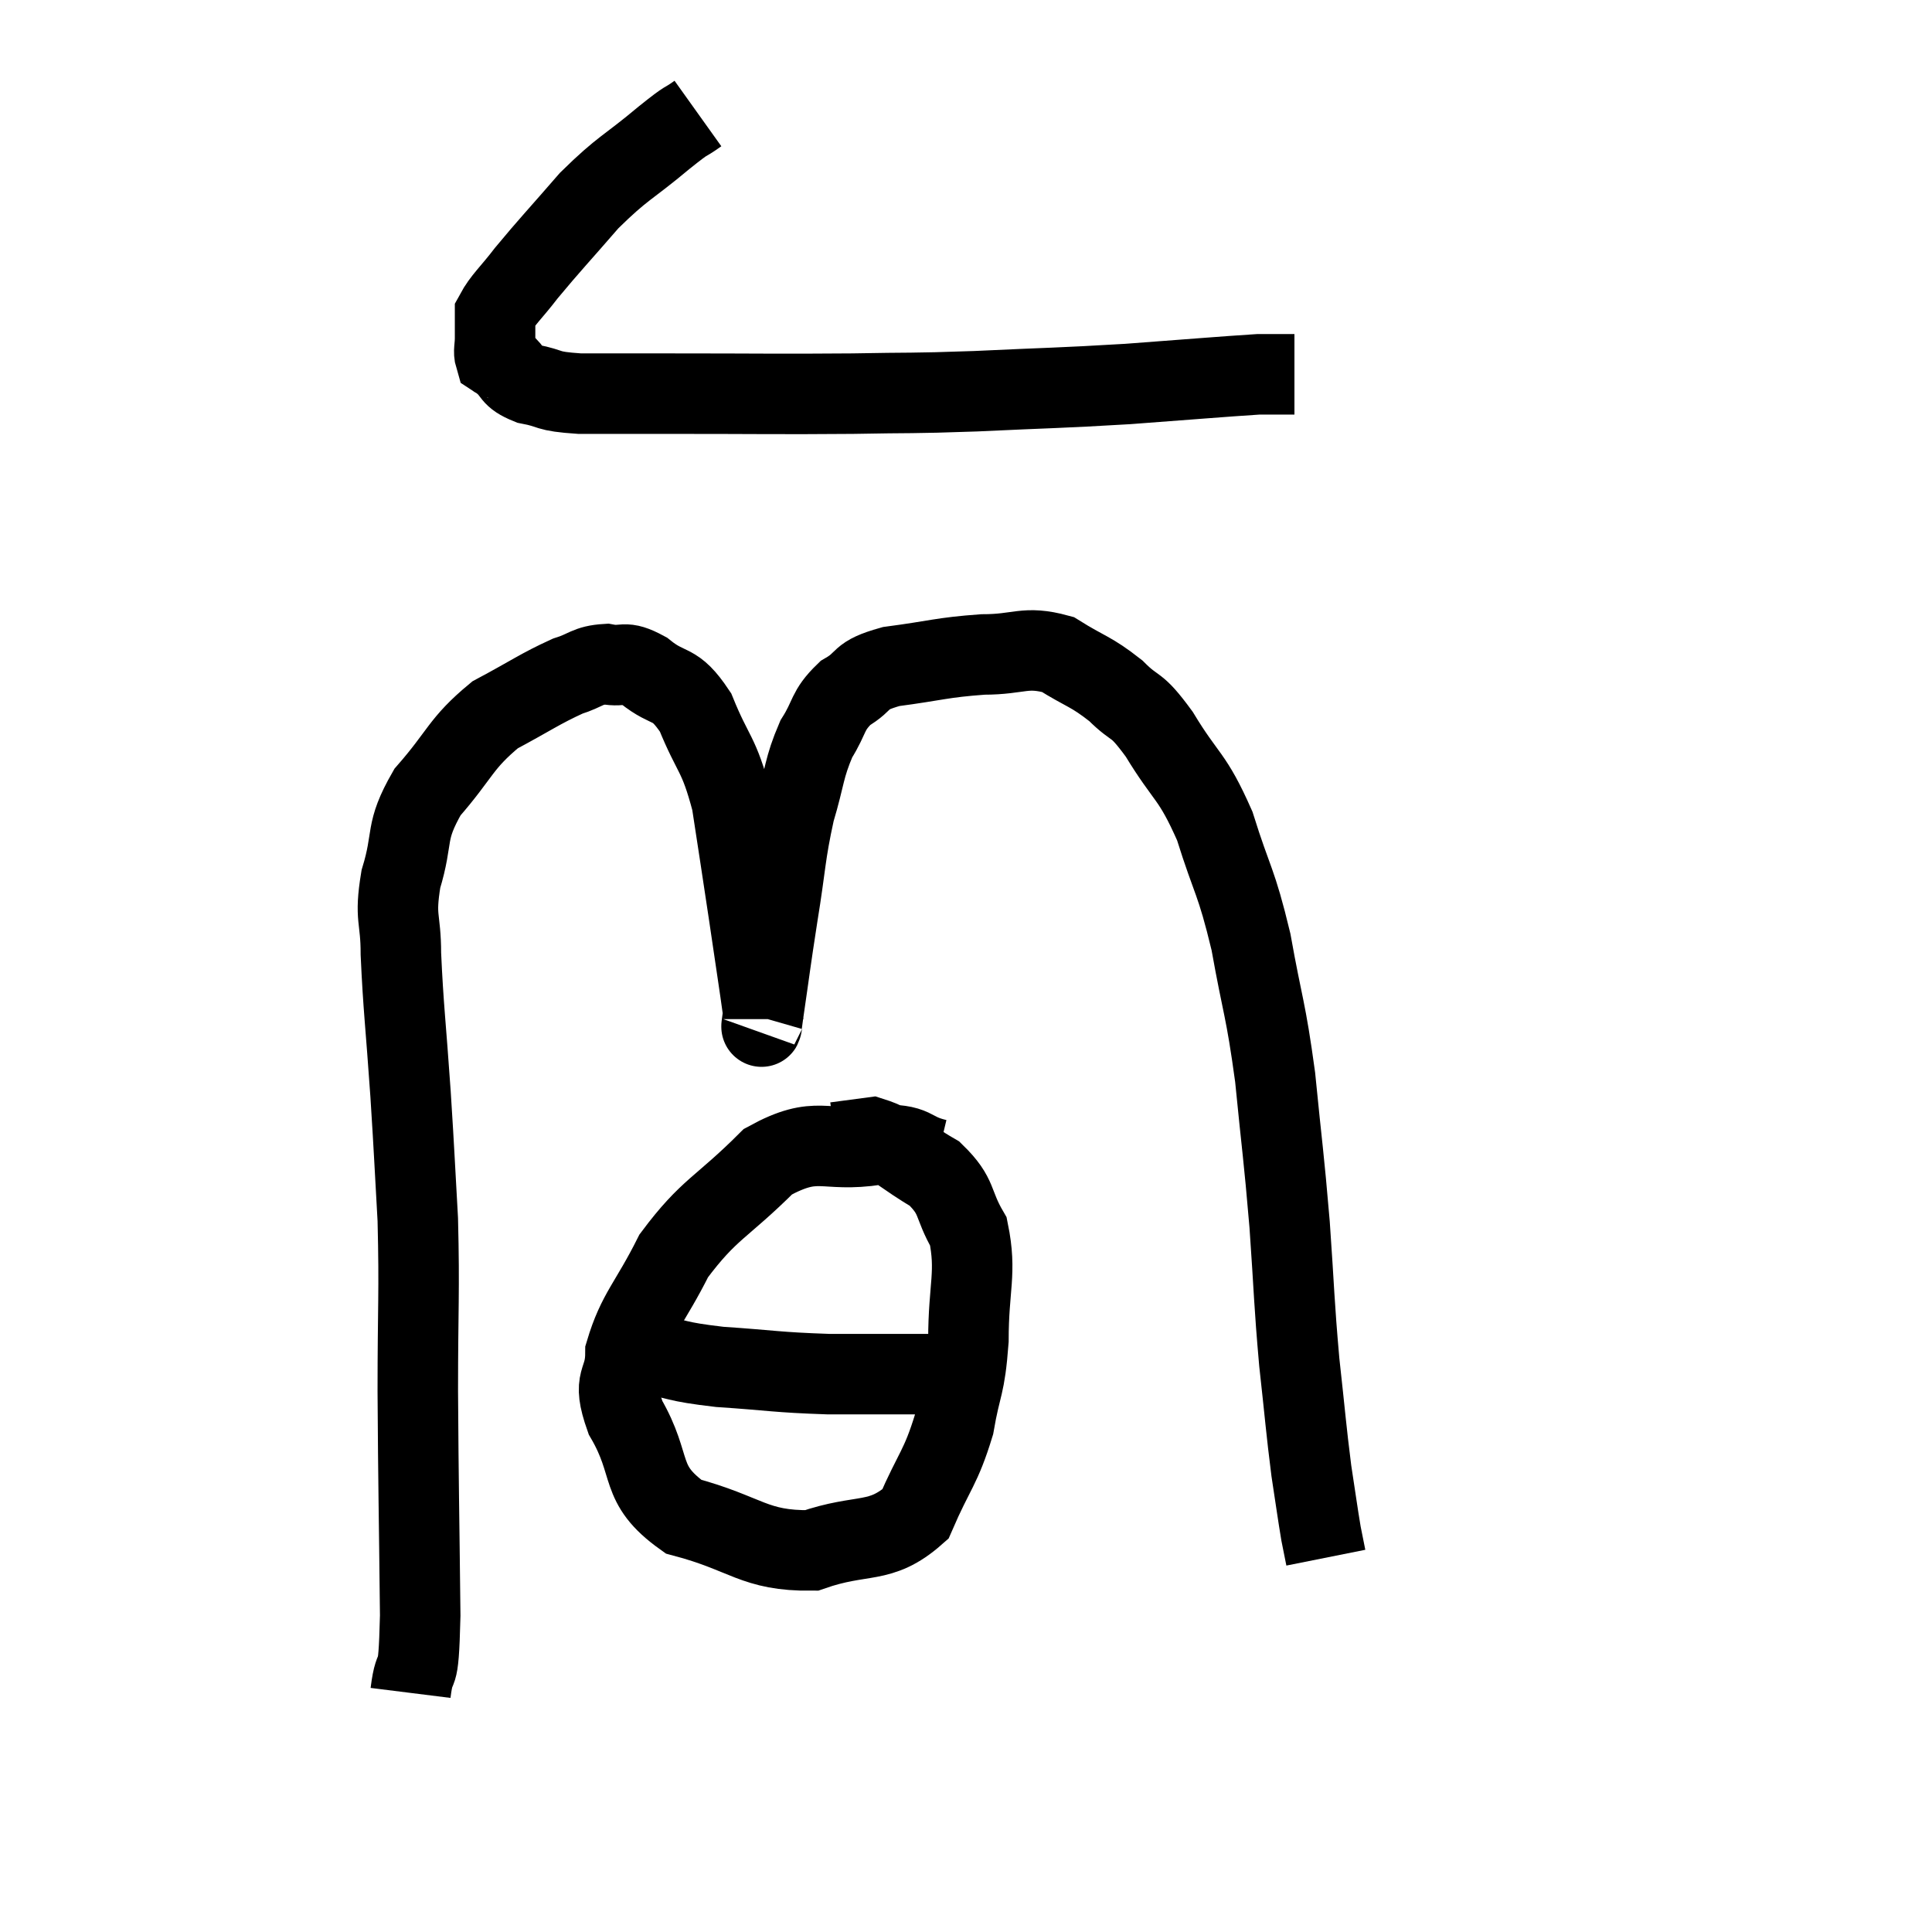 <svg width="48" height="48" viewBox="0 0 48 48" xmlns="http://www.w3.org/2000/svg"><path d="M 17.34 2.82 C 16.92 3.12, 17.175 2.88, 16.5 3.42 C 15.57 4.2, 15.495 4.14, 14.64 4.98 C 13.86 5.88, 13.665 6.075, 13.08 6.78 C 12.69 7.29, 12.495 7.44, 12.3 7.8 C 12.3 8.01, 12.3 8.07, 12.3 8.22 C 12.3 8.31, 12.3 8.235, 12.3 8.4 C 12.3 8.64, 12.255 8.73, 12.3 8.88 C 12.39 8.94, 12.27 8.835, 12.48 9 C 12.81 9.27, 12.66 9.345, 13.14 9.54 C 13.77 9.66, 13.515 9.72, 14.4 9.78 C 15.54 9.78, 14.985 9.78, 16.68 9.78 C 18.93 9.78, 19.29 9.795, 21.18 9.78 C 22.71 9.75, 22.53 9.78, 24.24 9.72 C 26.13 9.63, 26.265 9.645, 28.02 9.54 C 29.64 9.42, 30.33 9.36, 31.26 9.3 C 31.5 9.3, 31.545 9.3, 31.74 9.3 C 31.89 9.3, 31.935 9.3, 32.04 9.3 L 32.16 9.3" fill="none" stroke="black" stroke-width="2"></path><path d="M 10.2 42.06 C 10.32 41.1, 10.395 42.015, 10.44 40.14 C 10.41 37.35, 10.395 37.02, 10.38 34.56 C 10.38 32.43, 10.425 32.145, 10.38 30.3 C 10.29 28.74, 10.305 28.83, 10.2 27.18 C 10.08 25.44, 10.02 25.035, 9.96 23.7 C 9.96 22.77, 9.795 22.845, 9.96 21.84 C 10.29 20.76, 10.035 20.7, 10.62 19.68 C 11.46 18.72, 11.43 18.48, 12.3 17.76 C 13.2 17.28, 13.41 17.115, 14.1 16.8 C 14.58 16.65, 14.58 16.53, 15.06 16.5 C 15.54 16.59, 15.465 16.38, 16.02 16.68 C 16.65 17.19, 16.74 16.89, 17.28 17.7 C 17.73 18.81, 17.85 18.675, 18.18 19.92 C 18.39 21.3, 18.405 21.375, 18.6 22.68 C 18.78 23.91, 18.87 24.48, 18.96 25.14 C 18.96 25.23, 18.96 25.305, 18.96 25.32 C 18.96 25.26, 18.87 25.845, 18.96 25.2 C 19.14 23.97, 19.125 24, 19.32 22.74 C 19.53 21.45, 19.5 21.255, 19.74 20.16 C 20.01 19.26, 19.965 19.095, 20.28 18.36 C 20.64 17.79, 20.535 17.67, 21 17.22 C 21.57 16.89, 21.285 16.8, 22.14 16.56 C 23.28 16.41, 23.385 16.335, 24.42 16.26 C 25.35 16.26, 25.455 16.035, 26.28 16.26 C 27 16.71, 27.09 16.665, 27.72 17.16 C 28.26 17.7, 28.185 17.4, 28.8 18.24 C 29.49 19.38, 29.61 19.23, 30.18 20.52 C 30.63 21.96, 30.705 21.84, 31.08 23.4 C 31.38 25.08, 31.44 25.005, 31.68 26.76 C 31.86 28.59, 31.89 28.65, 32.04 30.42 C 32.16 32.13, 32.145 32.31, 32.28 33.84 C 32.43 35.19, 32.445 35.475, 32.58 36.54 C 32.7 37.32, 32.73 37.56, 32.82 38.1 C 32.88 38.4, 32.91 38.55, 32.94 38.7 C 32.94 38.7, 32.94 38.7, 32.94 38.7 C 32.94 38.7, 32.94 38.7, 32.94 38.7 L 32.94 38.7" fill="none" stroke="black" stroke-width="2"></path><path d="M 23.28 28.8 C 22.53 28.62, 22.83 28.425, 21.78 28.44 C 20.43 28.65, 20.34 28.17, 19.08 28.86 C 17.91 30.03, 17.625 30.015, 16.74 31.2 C 16.14 32.4, 15.84 32.595, 15.54 33.6 C 15.54 34.41, 15.18 34.2, 15.54 35.22 C 16.26 36.45, 15.825 36.855, 16.98 37.68 C 18.57 38.1, 18.72 38.535, 20.16 38.52 C 21.45 38.07, 21.855 38.4, 22.74 37.62 C 23.22 36.51, 23.37 36.48, 23.7 35.4 C 23.88 34.35, 23.97 34.5, 24.06 33.3 C 24.06 31.95, 24.27 31.635, 24.06 30.6 C 23.64 29.88, 23.82 29.745, 23.22 29.16 C 22.44 28.71, 22.275 28.455, 21.66 28.26 L 20.76 28.38" fill="none" stroke="black" stroke-width="2"></path><path d="M 15.96 33.6 C 16.92 33.78, 16.725 33.825, 17.88 33.96 C 19.23 34.05, 19.26 34.095, 20.58 34.14 C 21.87 34.14, 22.2 34.14, 23.16 34.14 C 23.79 34.14, 24.105 34.14, 24.42 34.14 C 24.42 34.14, 24.42 34.14, 24.42 34.14 L 24.42 34.14" fill="none" stroke="black" stroke-width="2"></path></svg>